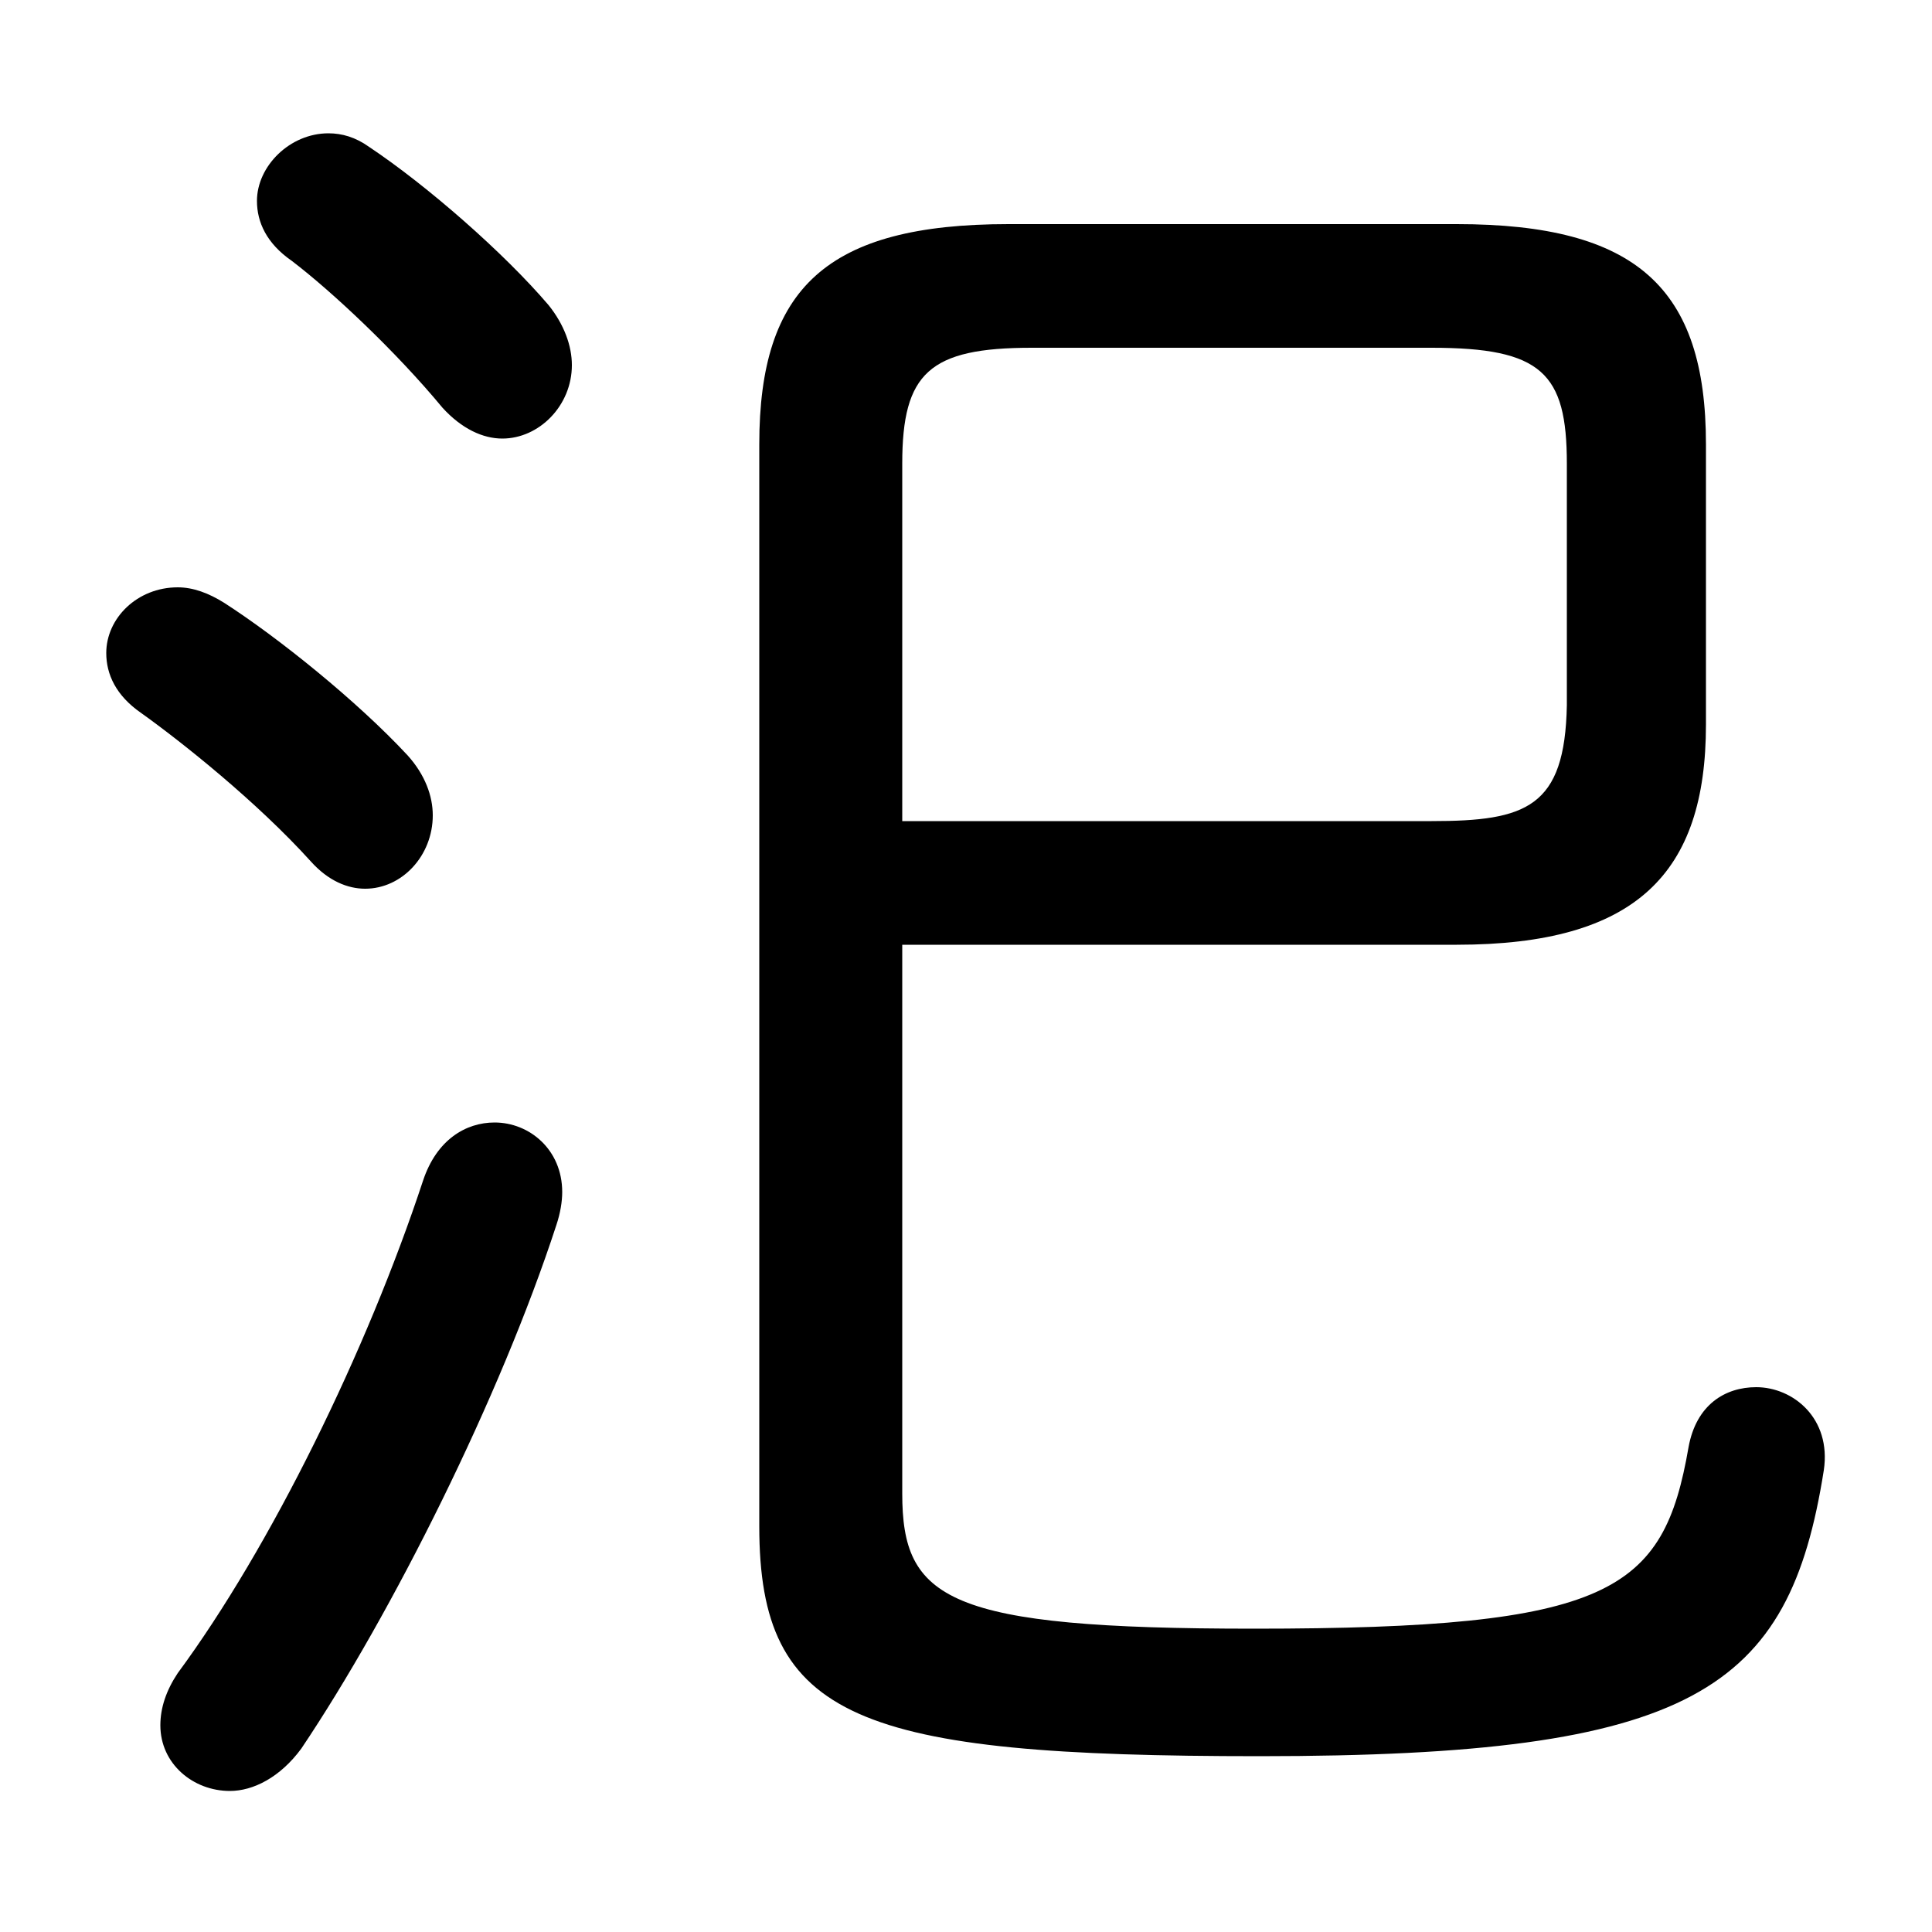 <svg xmlns="http://www.w3.org/2000/svg" viewBox="0 -44.0 50.0 50.0">
    <rect x="0" y="-44.0" width="50.0" height="50.0" fill="#808080" stroke="none"/>
    <g transform="scale(1, -1)">
        <!-- ボディの枠 -->
        <rect x="0" y="-6.0" width="50.0" height="50.0"
            stroke="white" fill="white"/>
        <!-- グリフ座標系の原点 -->
        <circle cx="0" cy="0" r="5" fill="white"/>
        <!-- グリフのアウトライン -->
        <g style="fill:black;stroke:#000000;stroke-width:0;stroke-linecap:round;stroke-linejoin:round;">
        <path d="M 23.35 19.55 L 37.7 19.55 C 42.35 19.55 44.15 21.4 44.15 25.25 L 44.15 32.5 C 44.15 36.55 42.35 38.2 37.7 38.2 L 26.1 38.2 C 21.4 38.2 19.65 36.55 19.65 32.5 L 19.65 4.5 C 19.65 -0.5 22.2 -1.45 32.6 -1.45 C 43.85 -1.45 46.3 0.25 47.2 5.95 C 47.4 7.3 46.4 8.1 45.45 8.1 C 44.65 8.1 43.9 7.65 43.7 6.55 C 43.05 2.8 41.7 1.85 32.45 1.85 C 24.5 1.85 23.35 2.6 23.35 5.35 Z M 23.35 22.75 L 23.35 32.0 C 23.35 34.35 24.05 35.0 26.7 35.0 L 37.05 35.0 C 39.9 35.0 40.55 34.35 40.55 32.0 L 40.55 25.75 C 40.5 23.1 39.5 22.75 37.05 22.75 Z M 9.55 40.2 C 9.2 40.45 8.85 40.55 8.5 40.55 C 7.5 40.55 6.65 39.7 6.65 38.8 C 6.65 38.25 6.9 37.7 7.55 37.25 C 8.6 36.45 10.25 34.9 11.45 33.45 C 11.95 32.9 12.5 32.65 13.0 32.65 C 13.95 32.65 14.8 33.5 14.8 34.55 C 14.8 35.05 14.6 35.6 14.2 36.1 C 13.05 37.45 11.05 39.2 9.55 40.2 Z M 10.95 13.45 C 9.5 9.05 7.0 3.95 4.6 0.7 C 4.3 0.25 4.15 -0.2 4.15 -0.65 C 4.15 -1.65 5.0 -2.35 5.95 -2.35 C 6.55 -2.35 7.25 -2.0 7.8 -1.25 C 10.15 2.25 12.95 7.85 14.4 12.3 C 14.5 12.6 14.55 12.9 14.55 13.15 C 14.55 14.25 13.7 14.95 12.8 14.95 C 12.05 14.95 11.3 14.5 10.95 13.45 Z M 5.8 28.4 C 5.4 28.65 5.0 28.8 4.6 28.8 C 3.55 28.8 2.75 28.0 2.75 27.1 C 2.75 26.55 3.0 26.0 3.65 25.55 C 4.7 24.8 6.65 23.25 8.05 21.7 C 8.5 21.2 9.0 21.0 9.45 21.0 C 10.4 21.0 11.2 21.85 11.2 22.9 C 11.2 23.4 11.0 23.95 10.55 24.45 C 9.25 25.85 7.2 27.5 5.8 28.4 Z"/>
    </g>
    </g>
</svg>
